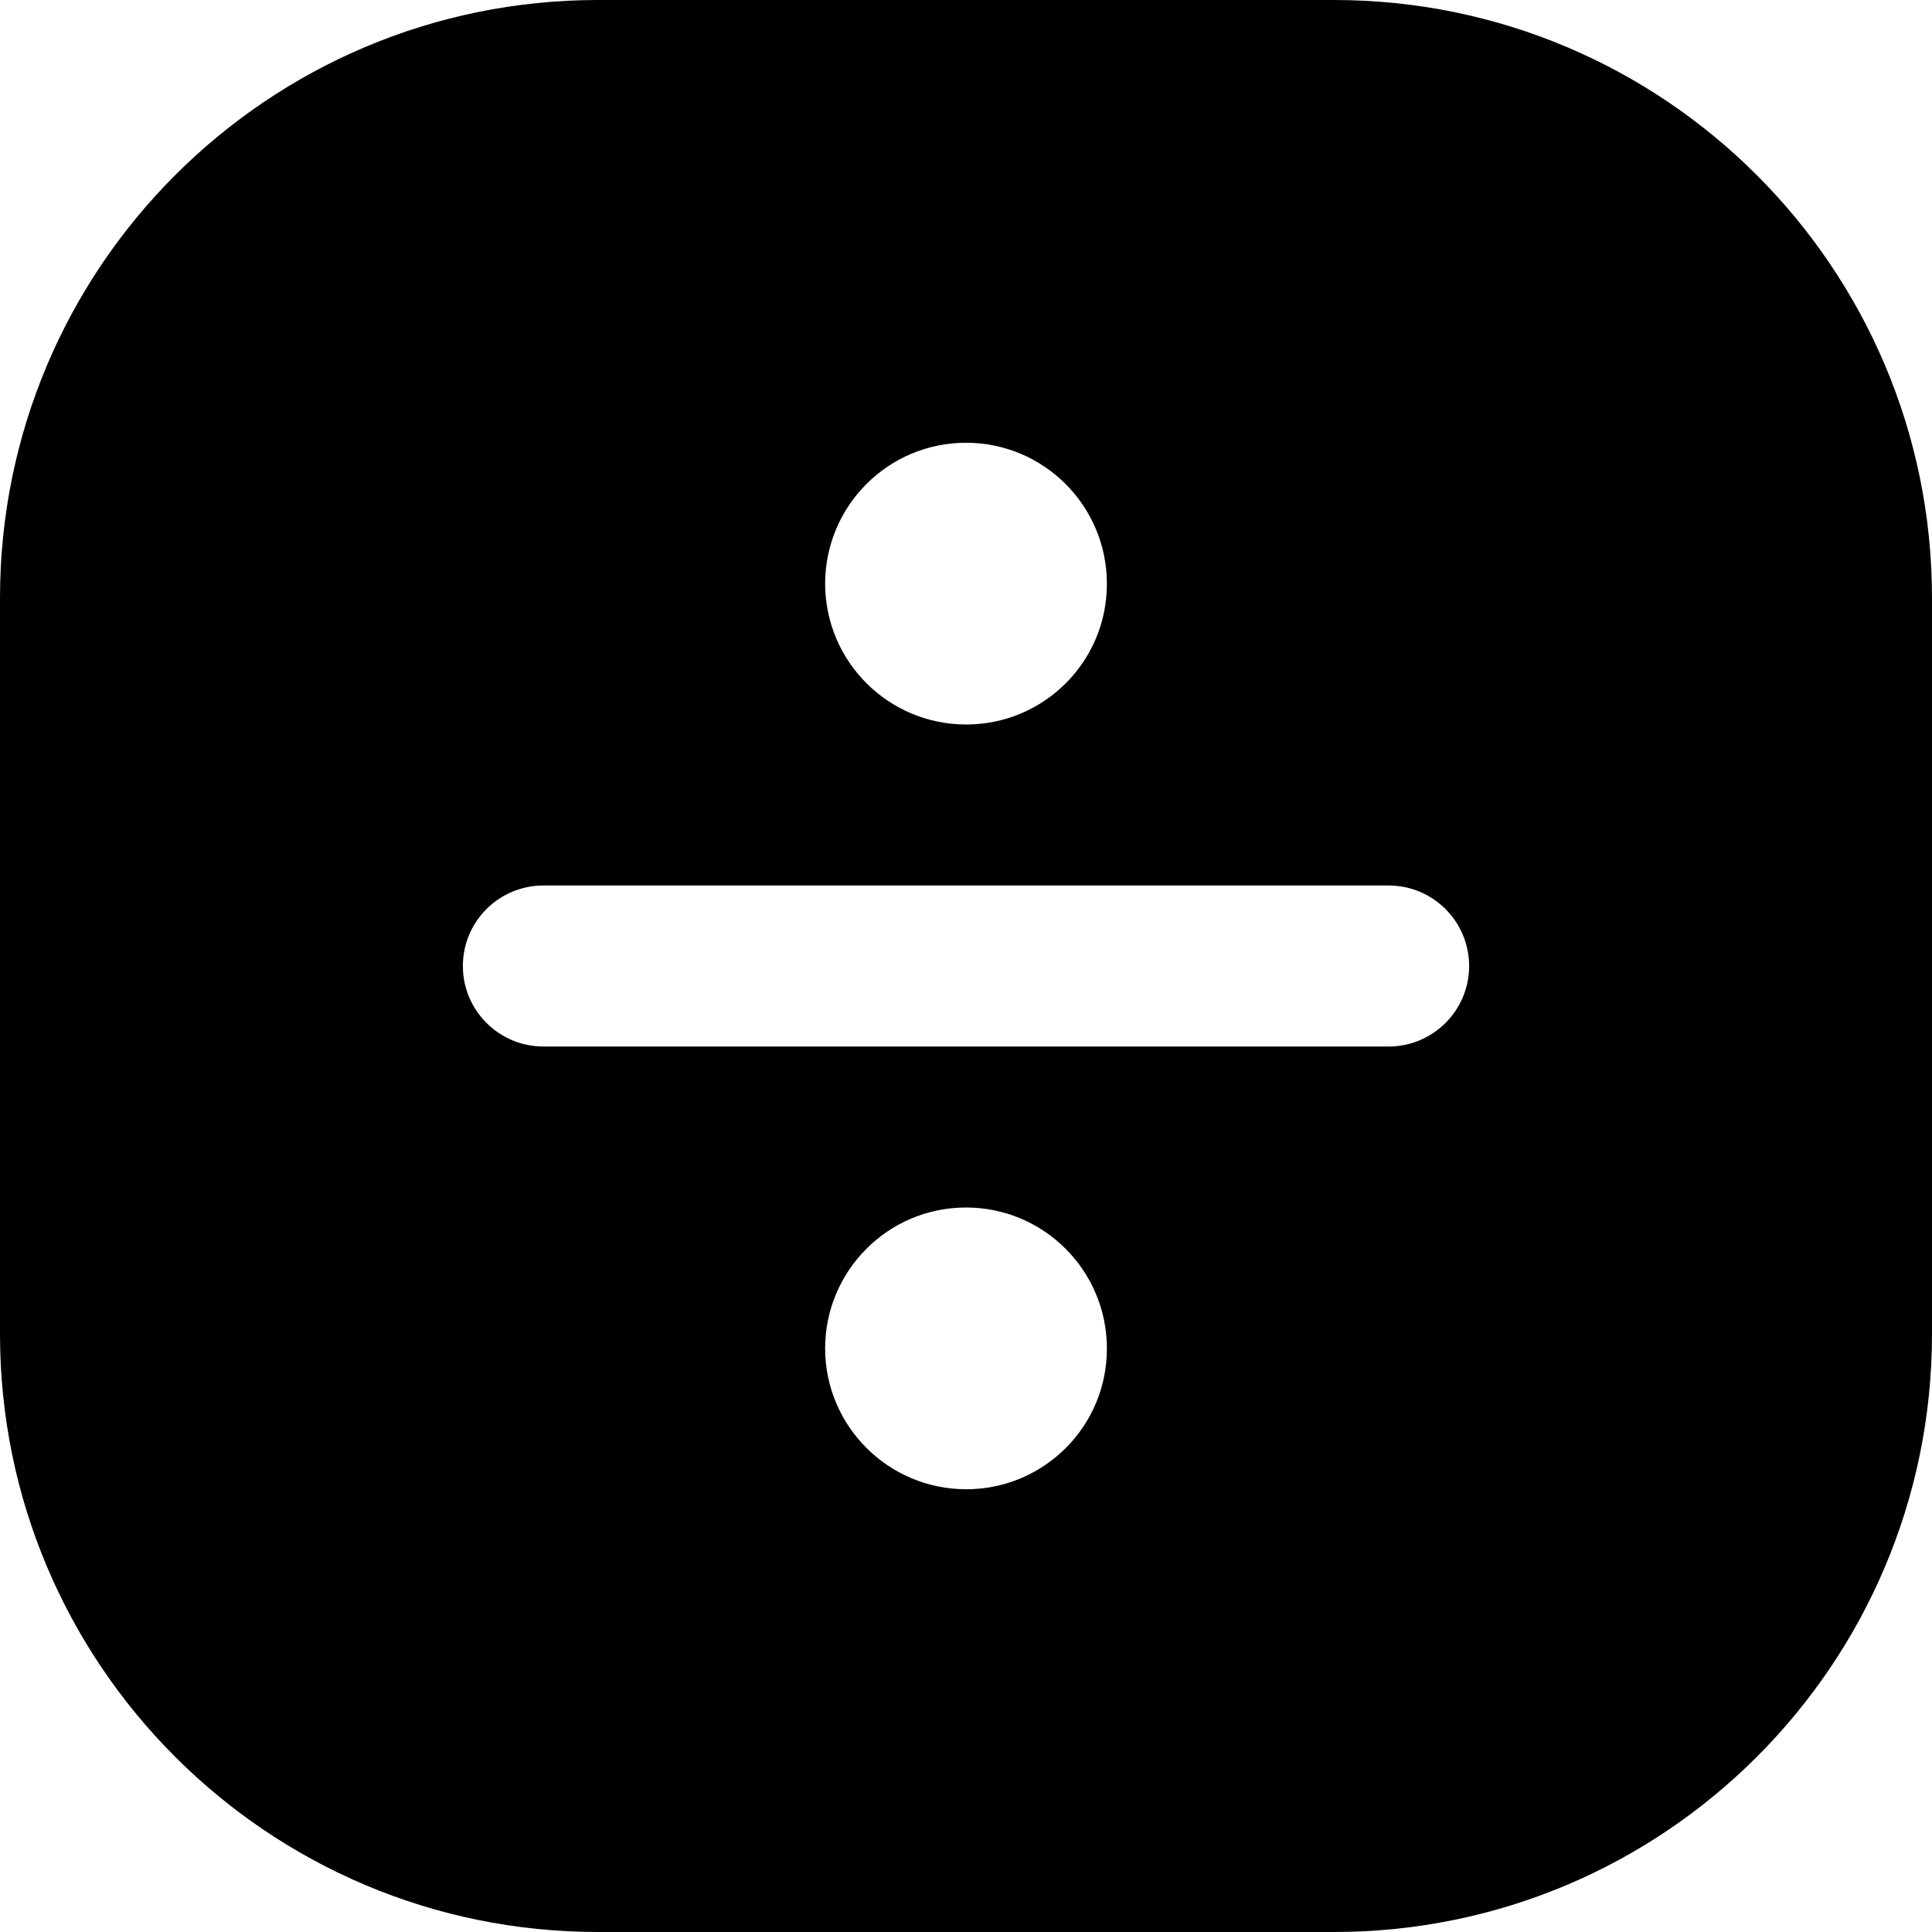 <svg width="24" height="24" viewBox="0 0 24 24" fill="none" xmlns="http://www.w3.org/2000/svg">
<path d="M7.429 0C3.326 0 0 3.326 0 7.429V16.571C0 20.674 3.326 24 7.429 24H16.571C20.674 24 24 20.674 24 16.571V7.429C24 3.326 20.674 0 16.571 0H7.429ZM10.25 7.253C10.25 6.285 11.033 5.5 12 5.5C12.966 5.5 13.749 6.283 13.75 7.248C13.754 8.217 12.968 9 12.003 9C11.038 9 10.255 8.222 10.25 7.256L10.25 7.253ZM5.75 12C5.75 11.448 6.198 11 6.75 11H17.25C17.802 11 18.25 11.448 18.25 12C18.25 12.552 17.802 13 17.25 13H6.75C6.198 13 5.75 12.552 5.75 12ZM12 15C12.966 15 13.749 15.783 13.75 16.748C13.754 17.717 12.968 18.5 12.003 18.5C11.038 18.5 10.255 17.721 10.25 16.756L10.25 16.753C10.25 15.785 11.033 15 12 15Z" fill="black"/>
</svg>
